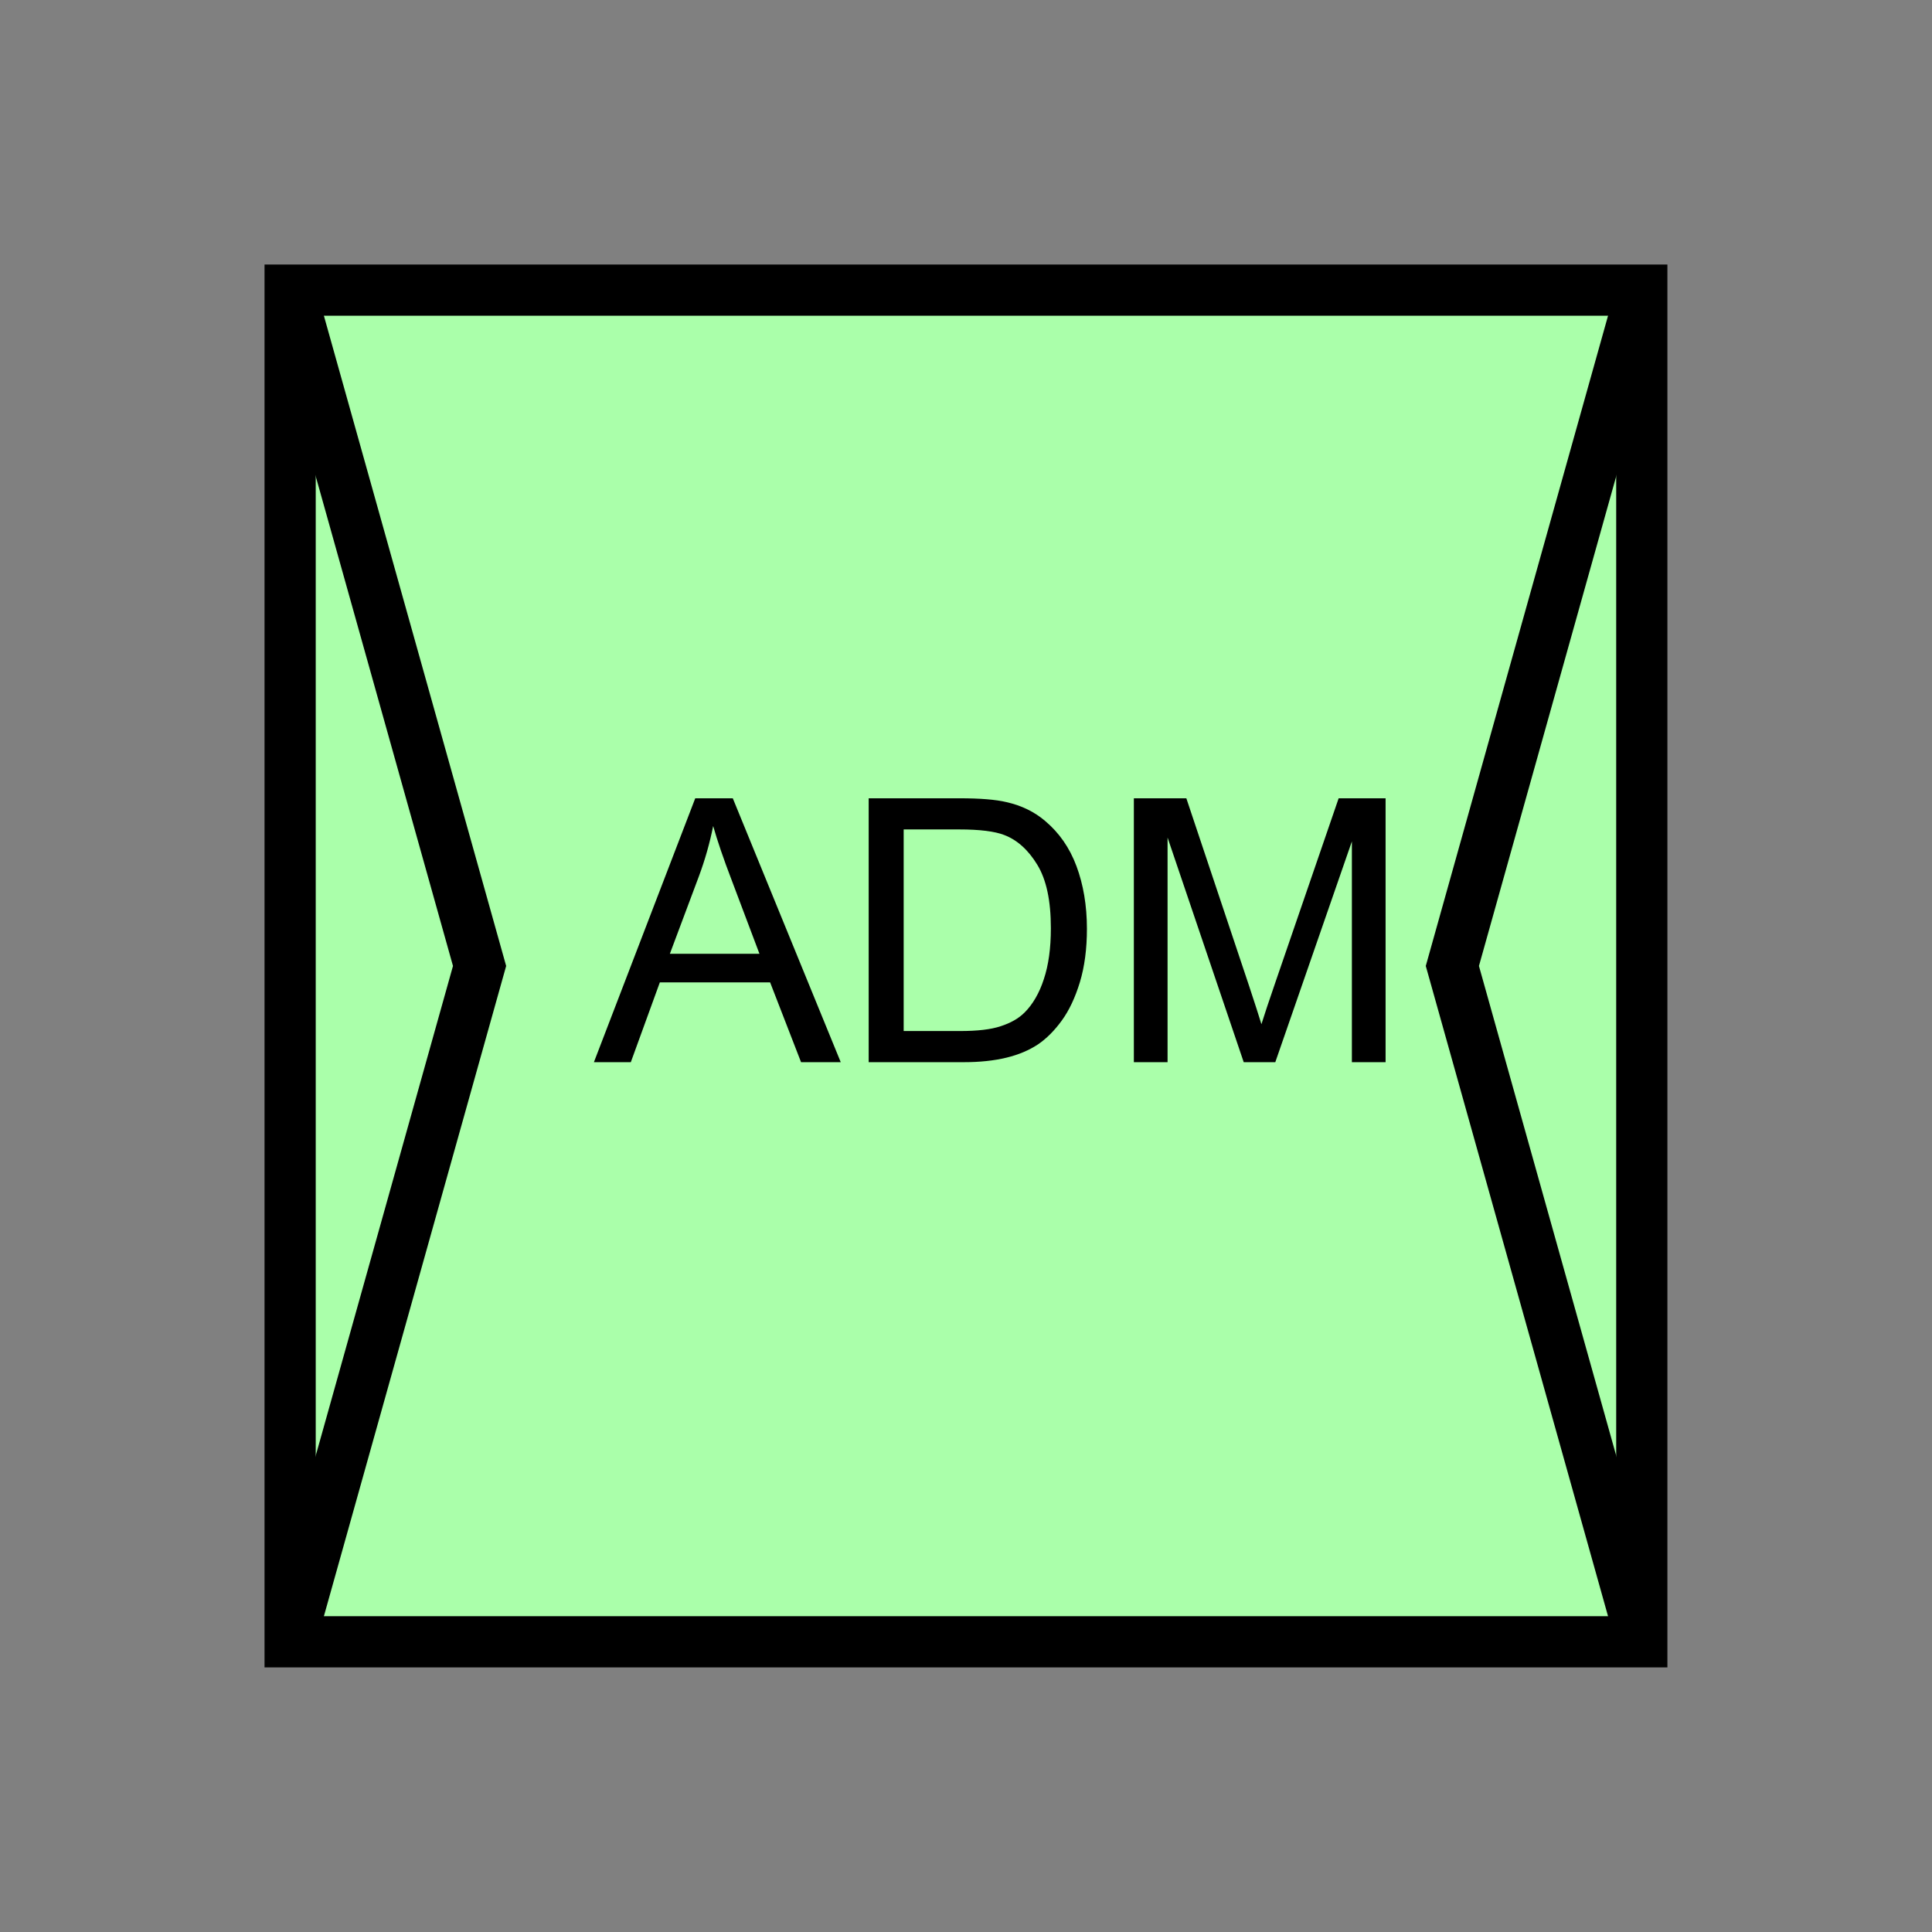<?xml version="1.0" encoding="UTF-8" standalone="no"?>
<svg
   xmlns:dc="http://purl.org/dc/elements/1.1/"
   xmlns:cc="http://creativecommons.org/ns#"
   xmlns:rdf="http://www.w3.org/1999/02/22-rdf-syntax-ns#"
   xmlns:svg="http://www.w3.org/2000/svg"
   xmlns="http://www.w3.org/2000/svg"
   id="svg15"
   height="95.75mm"
   width="95.75mm"
   version="1.0">
  <rect width="100%" height="100%" fill="#808080" stroke="none"/>
  <defs
     id="defs3">
    <pattern
       y="0"
       x="0"
       height="6"
       width="6"
       patternUnits="userSpaceOnUse"
       id="EMFhbasepattern" />
  </defs>
  <path
     id="path5"
     d="  M 54.345,54.345   L 54.345,307.531   L 307.531,307.531   L 307.531,54.345   L 54.345,54.345   z "
     style="fill:#aaffaa;fill-rule:evenodd;fill-opacity:1;stroke:none;" />
  <path
     id="path7"
     d="  M 54.345,54.345   L 307.531,54.345   L 307.531,307.531   L 54.345,307.531   z "
     style="fill:none;stroke:#000000;stroke-width:9.59px;stroke-linecap:butt;stroke-linejoin:miter;stroke-miterlimit:10;stroke-dasharray:none;stroke-opacity:1;" />
  <path
     id="path9"
     d="  M 111.248,198.96   L 130.229,149.53   L 137.262,149.53   L 157.482,198.96   L 150.049,198.96   L 144.255,184.015   L 123.596,184.015   L 118.161,198.96   z  M 125.474,178.66   L 142.257,178.66   L 137.102,164.994   C 135.504,160.838 134.345,157.402 133.586,154.725   C 132.946,157.921 132.067,161.038 130.908,164.155   z  M 162.716,198.96   L 162.716,149.53   L 179.739,149.53   C 183.576,149.53 186.533,149.769 188.531,150.249   C 191.368,150.888 193.805,152.087 195.803,153.805   C 198.401,156.003 200.359,158.8 201.637,162.237   C 202.916,165.673 203.595,169.59 203.595,173.985   C 203.595,177.741 203.156,181.058 202.277,183.975   C 201.398,186.852 200.279,189.25 198.88,191.168   C 197.521,193.046 196.003,194.564 194.405,195.643   C 192.766,196.722 190.808,197.561 188.491,198.121   C 186.173,198.68 183.536,198.96 180.539,198.96   z  M 169.27,193.126   L 179.819,193.126   C 183.056,193.126 185.613,192.846 187.492,192.207   C 189.33,191.607 190.808,190.768 191.927,189.649   C 193.446,188.131 194.684,186.013 195.523,183.416   C 196.403,180.778 196.842,177.621 196.842,173.865   C 196.842,168.71 196.003,164.754 194.285,161.957   C 192.606,159.2 190.529,157.322 188.091,156.403   C 186.333,155.723 183.536,155.364 179.659,155.364   L 169.27,155.364   z  M 212.387,198.96   L 212.387,149.53   L 222.217,149.53   L 233.925,184.535   C 235.004,187.811 235.803,190.249 236.283,191.847   C 236.842,190.049 237.721,187.412 238.92,183.935   L 250.748,149.53   L 259.539,149.53   L 259.539,198.96   L 253.226,198.96   L 253.226,157.602   L 238.88,198.96   L 232.966,198.96   L 218.7,156.882   L 218.7,198.96   z "
     style="fill:#000000;fill-rule:evenodd;fill-opacity:1;stroke:none;" />
  <path
     id="path11"
     d="  M 54.345,54.345   L 54.345,54.345   L 89.83,180.938   L 54.345,307.531  "
     style="fill:none;stroke:#000000;stroke-width:9.59px;stroke-linecap:butt;stroke-linejoin:miter;stroke-miterlimit:10;stroke-dasharray:none;stroke-opacity:1;" />
  <path
     id="path13"
     d="  M 307.531,54.345   L 307.531,54.345   L 272.047,180.938   L 307.531,307.531  "
     style="fill:none;stroke:#000000;stroke-width:9.59px;stroke-linecap:butt;stroke-linejoin:miter;stroke-miterlimit:10;stroke-dasharray:none;stroke-opacity:1;" />
</svg>

